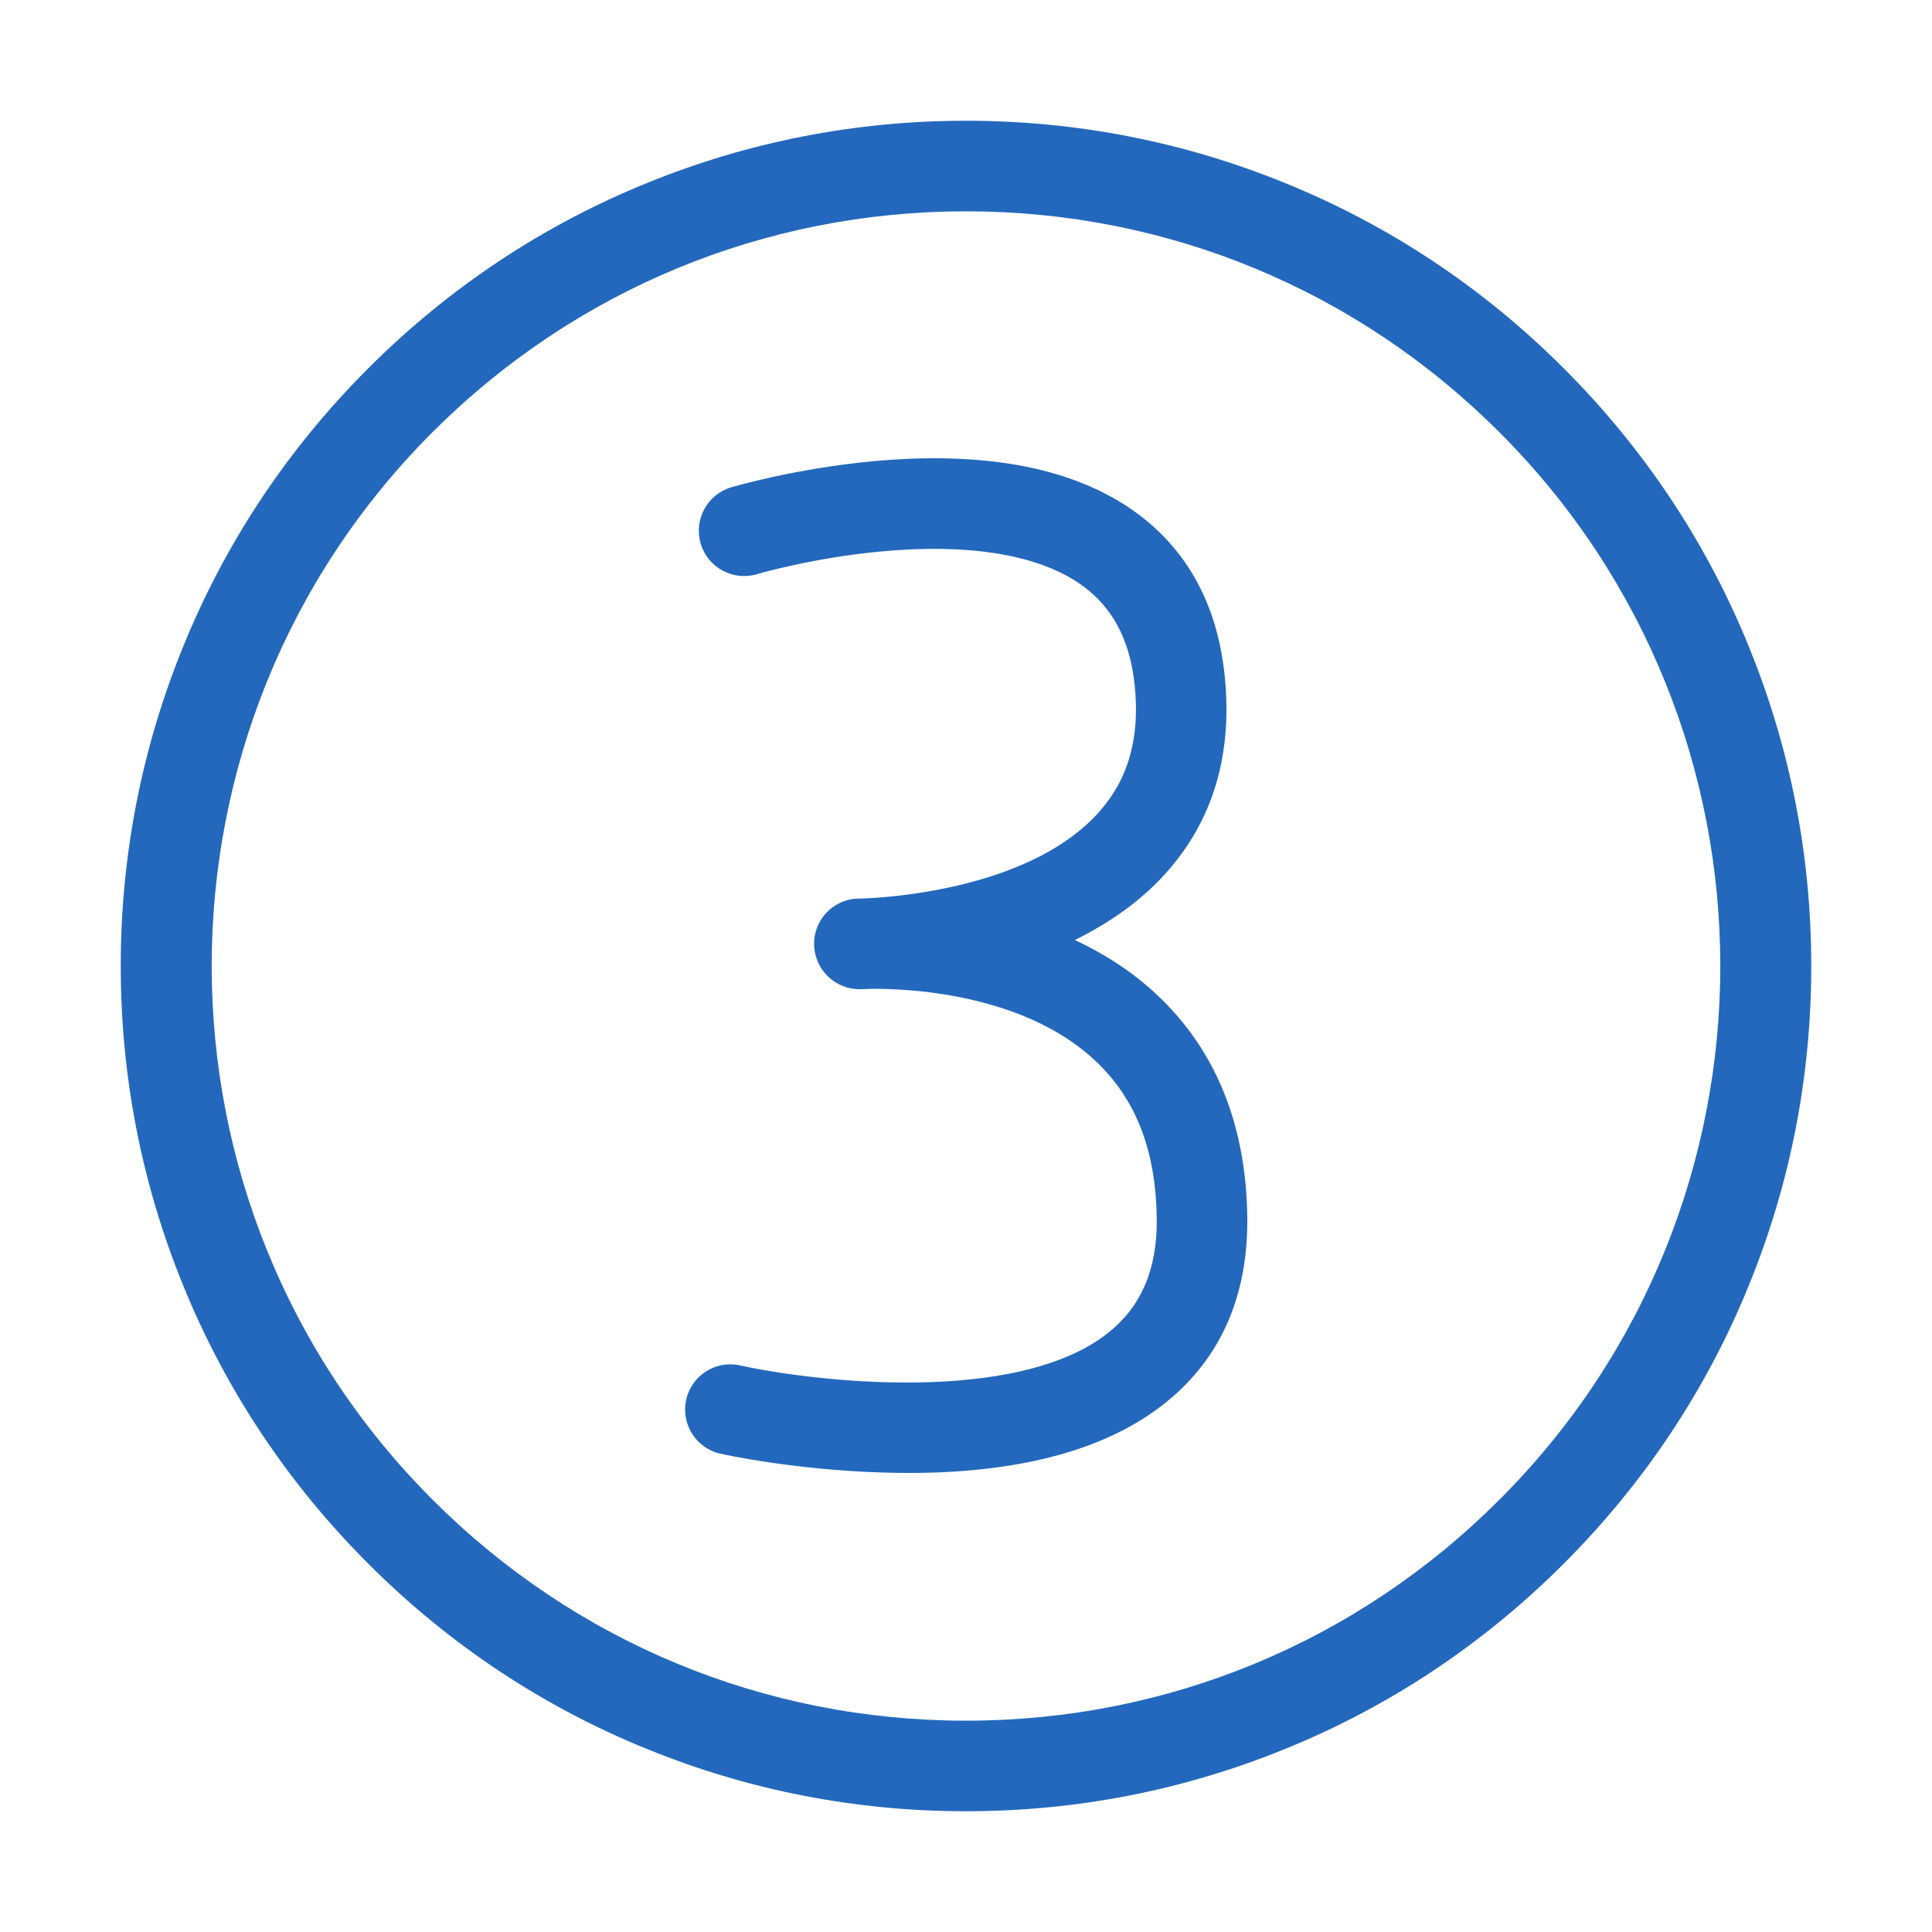 <?xml version="1.0" encoding="utf-8"?>
<!-- Generator: Adobe Illustrator 22.0.0, SVG Export Plug-In . SVG Version: 6.00 Build 0)  -->
<svg version="1.1" id="Ebene_1" xmlns="http://www.w3.org/2000/svg" xmlns:xlink="http://www.w3.org/1999/xlink" x="0px" y="0px"
	 viewBox="0 0 1024 1024" style="enable-background:new 0 0 1024 1024;" xml:space="preserve">
<style type="text/css">
	.st0{display:none;}
	.st1{fill:#2368BC;}
</style>
<g id="HG" class="st0">
</g>
<g>
	<path class="st1" d="M927.2,343.4c-22.5-55.6-55.7-105.5-98.4-148.2s-92.6-75.9-148.2-98.4C626.9,75,570.2,64,512,64
		c-58.2,0-114.9,11-168.6,32.8c-55.6,22.5-105.5,55.7-148.2,98.4c-42.8,42.8-75.9,92.6-98.4,148.2C75,397.1,64,453.8,64,512
		c0,58.2,11,114.9,32.8,168.6c22.5,55.6,55.7,105.5,98.4,148.2c42.8,42.8,92.6,75.9,148.2,98.4C397.1,949,453.8,960,512,960
		c58.2,0,114.9-11,168.6-32.8c55.6-22.5,105.5-55.7,148.2-98.4s75.9-92.6,98.4-148.2C949,626.9,960,570.2,960,512
		C960,453.8,949,397.1,927.2,343.4z M794.8,794.8C719.3,870.4,618.8,912,512,912s-207.3-41.6-282.8-117.2
		c-156-156-156-409.7,0-565.7C304.7,153.6,405.2,112,512,112s207.3,41.6,282.8,117.2C950.8,385.1,950.8,638.9,794.8,794.8z"/>
	<path class="st1" d="M612.6,526.7c-13.1-12.2-27.8-21.4-42.9-28.5c17.7-8.7,34.6-20.2,48.3-35.5c25-27.9,35.4-63,31.1-104.6
		c-4.1-39.4-21.3-69.4-51.1-89.3c-32.3-21.5-78-29.7-135.7-24.3c-41.1,3.9-73.4,13.4-74.8,13.8c-12.7,3.8-19.9,17.2-16.1,29.9
		c3.8,12.7,17.2,19.9,29.9,16.1c0.3-0.1,29.1-8.6,65.5-12c45.8-4.3,81.9,1.4,104.6,16.5c17.6,11.7,27.4,29.5,30,54.3
		c2.9,27.8-3.3,49.9-19,67.4c-34.4,38.5-103.4,44.6-122.2,45.6c-3.6,0.1-5.8,0.2-6.3,0.2c-12.9,0.8-22.9,11.8-22.4,24.8
		c0.5,12.9,11.1,23.2,24,23.2c0,0,0.1,0,0.1,0c0.6,0,2.7,0,6.1-0.2c17.4-0.2,79.8,1.8,118.5,37.8c21.8,20.3,32.5,47.8,32.9,84.1
		c0.3,26.4-8,46-25.1,59.9c-48.5,39.4-157.7,26.2-195.7,17.8c-12.9-2.9-25.8,5.3-28.6,18.2c-2.9,12.9,5.3,25.8,18.2,28.6
		c1.6,0.4,39.7,8.7,86.9,10c4.3,0.1,8.5,0.2,12.6,0.2c60,0,106-12.6,136.8-37.6c28.9-23.4,43.3-56.3,42.9-97.7
		C660.5,596.1,644.3,556.1,612.6,526.7z"/>
</g>
</svg>
